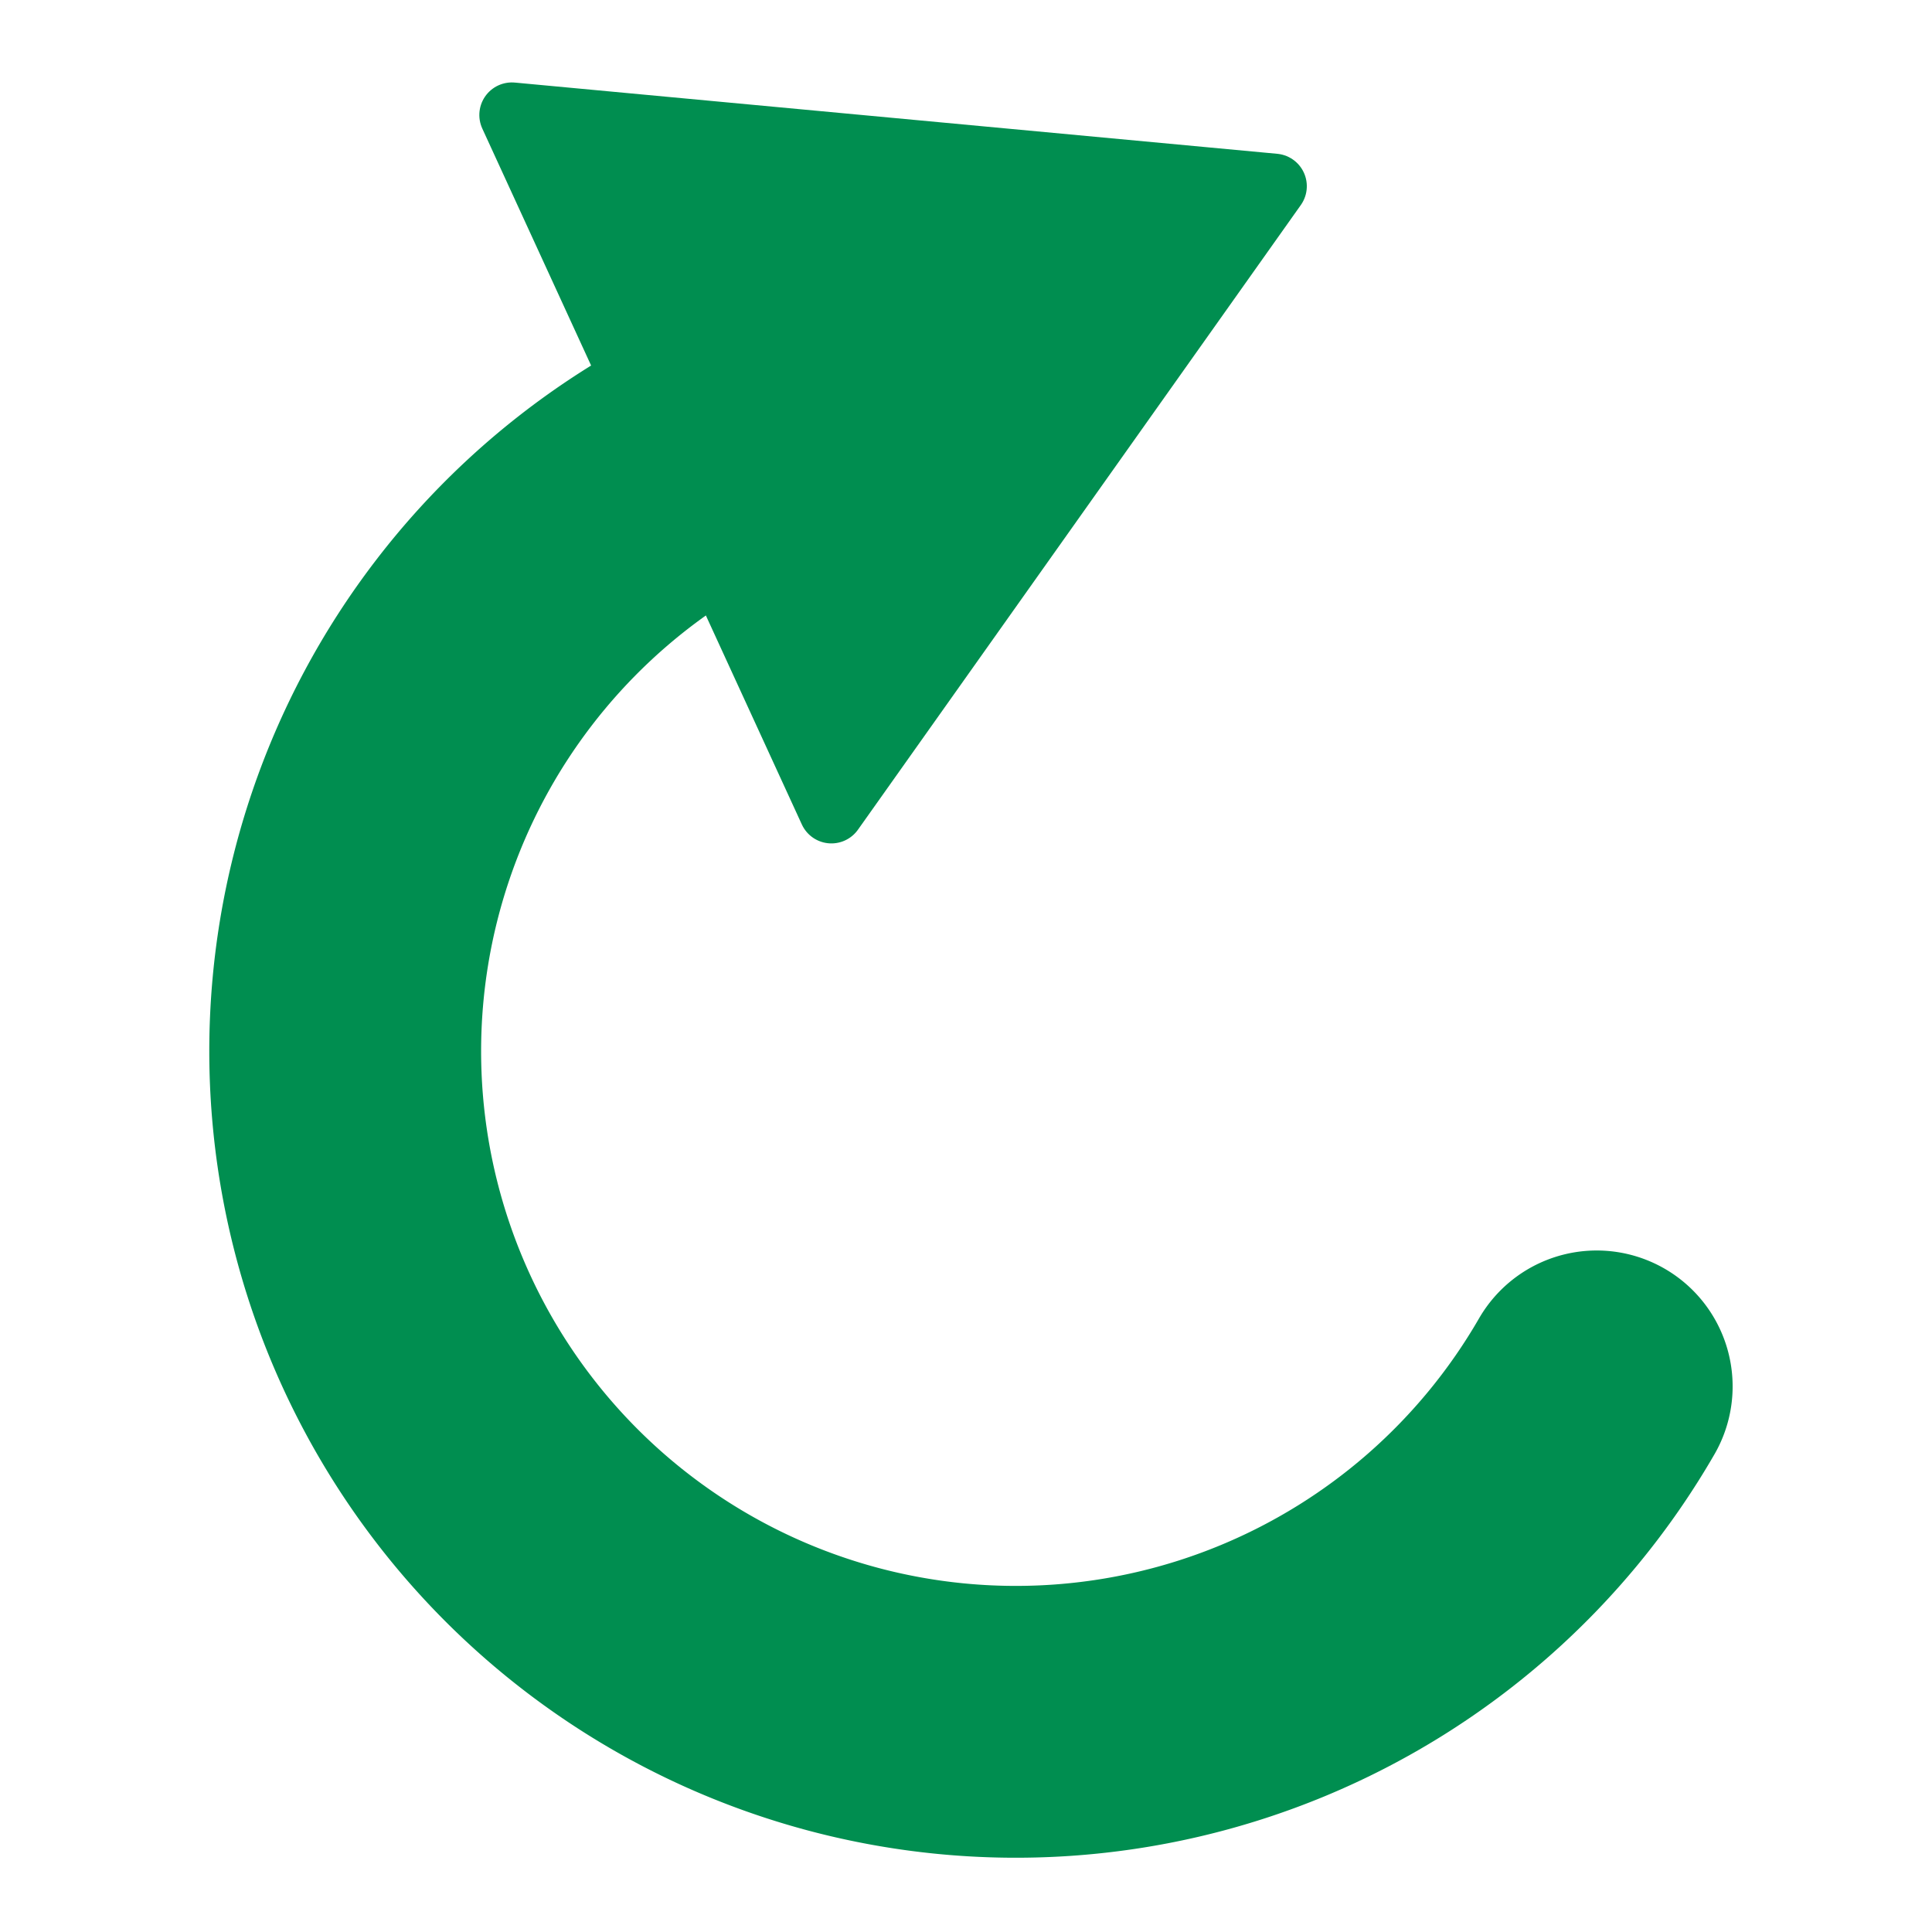 <?xml version="1.0" encoding="UTF-8" standalone="no"?>
<!-- Created with Inkscape (http://www.inkscape.org/) -->

<svg
   xmlns:dc="http://purl.org/dc/elements/1.1/"
   xmlns:cc="http://creativecommons.org/ns#"
   xmlns:rdf="http://www.w3.org/1999/02/22-rdf-syntax-ns#"
   xmlns:svg="http://www.w3.org/2000/svg"
   xmlns="http://www.w3.org/2000/svg"
   xmlns:sodipodi="http://sodipodi.sourceforge.net/DTD/sodipodi-0.dtd"
   xmlns:inkscape="http://www.inkscape.org/namespaces/inkscape"
   width="64"
   height="64"
   viewBox="0 0 64 64"
   id="svg2"
   version="1.1"
   inkscape:version="0.91 r13725"
   sodipodi:docname="action_redo.svg">
  <defs
     id="defs4">
    <inkscape:path-effect
       is_visible="true"
       id="path-effect4142"
       effect="spiro" />
    <inkscape:path-effect
       effect="spiro"
       id="path-effect4138"
       is_visible="true" />
  </defs>
  <sodipodi:namedview
     id="base"
     pagecolor="#ffffff"
     bordercolor="#666666"
     borderopacity="1.0"
     inkscape:pageopacity="0.0"
     inkscape:pageshadow="2"
     inkscape:zoom="3.45293"
     inkscape:cx="3.8790055"
     inkscape:cy="6.092495"
     inkscape:document-units="px"
     inkscape:current-layer="g4150"
     showgrid="false"
     fit-margin-top="0"
     fit-margin-left="0"
     fit-margin-right="0"
     fit-margin-bottom="0"
     inkscape:window-width="1920"
     inkscape:window-height="1017"
     inkscape:window-x="-8"
     inkscape:window-y="-8"
     inkscape:window-maximized="1"
     units="px" />
  <g
     inkscape:label="Layer 1"
     inkscape:groupmode="layer"
     id="layer1"
     transform="translate(-371.834,-290.202)">
    <g
       id="g4150"
       transform="matrix(1.164,0,0,1.164,-61.57,-62.861)">
      <g
         id="g4145"
         transform="matrix(-1,0,0,1,798.667,0.569)">
        <path
           sodipodi:open="true"
           transform="matrix(0.259,-0.966,0.966,0.259,0,0)"
           d="m -199.289,469.954 a 19.084,19.084 0 0 1 -14.144,18.433 19.084,19.084 0 0 1 -21.466,-8.892 19.084,19.084 0 0 1 3.033,-23.036"
           sodipodi:end="3.9269908"
           sodipodi:start="0"
           sodipodi:ry="19.083689"
           sodipodi:rx="19.083689"
           sodipodi:cy="469.95401"
           sodipodi:cx="-218.37268"
           sodipodi:type="arc"
           id="path3341"
           style="fill:none;fill-rule:evenodd;stroke:#008e50;stroke-width:7.735;stroke-linecap:round;stroke-linejoin:round;stroke-miterlimit:4;stroke-dasharray:none;stroke-opacity:1" />
        <path
           inkscape:transform-center-y="3.0550839"
           transform="matrix(1.96,0.9,-0.9,1.96,-81.483,-647.495)"
           inkscape:transform-center-x="0.6801639"
           d="m 392.321,316.445 -4.375,-2.526 -4.375,-2.526 4.375,-2.526 4.375,-2.526 0,5.052 z"
           inkscape:randomized="0"
           inkscape:rounded="0"
           inkscape:flatsided="false"
           sodipodi:arg2="2.0943951"
           sodipodi:arg1="1.0471976"
           sodipodi:r2="2.9165962"
           sodipodi:r1="5.8331919"
           sodipodi:cy="311.39359"
           sodipodi:cx="389.40408"
           sodipodi:sides="3"
           id="path4143"
           style="fill:#008e50;fill-opacity:1;stroke:#008e50;stroke-width:0.859;stroke-linecap:round;stroke-linejoin:round;stroke-miterlimit:4;stroke-dasharray:none;stroke-opacity:1"
           sodipodi:type="star" />
      </g>
    </g>
  </g>
</svg>
